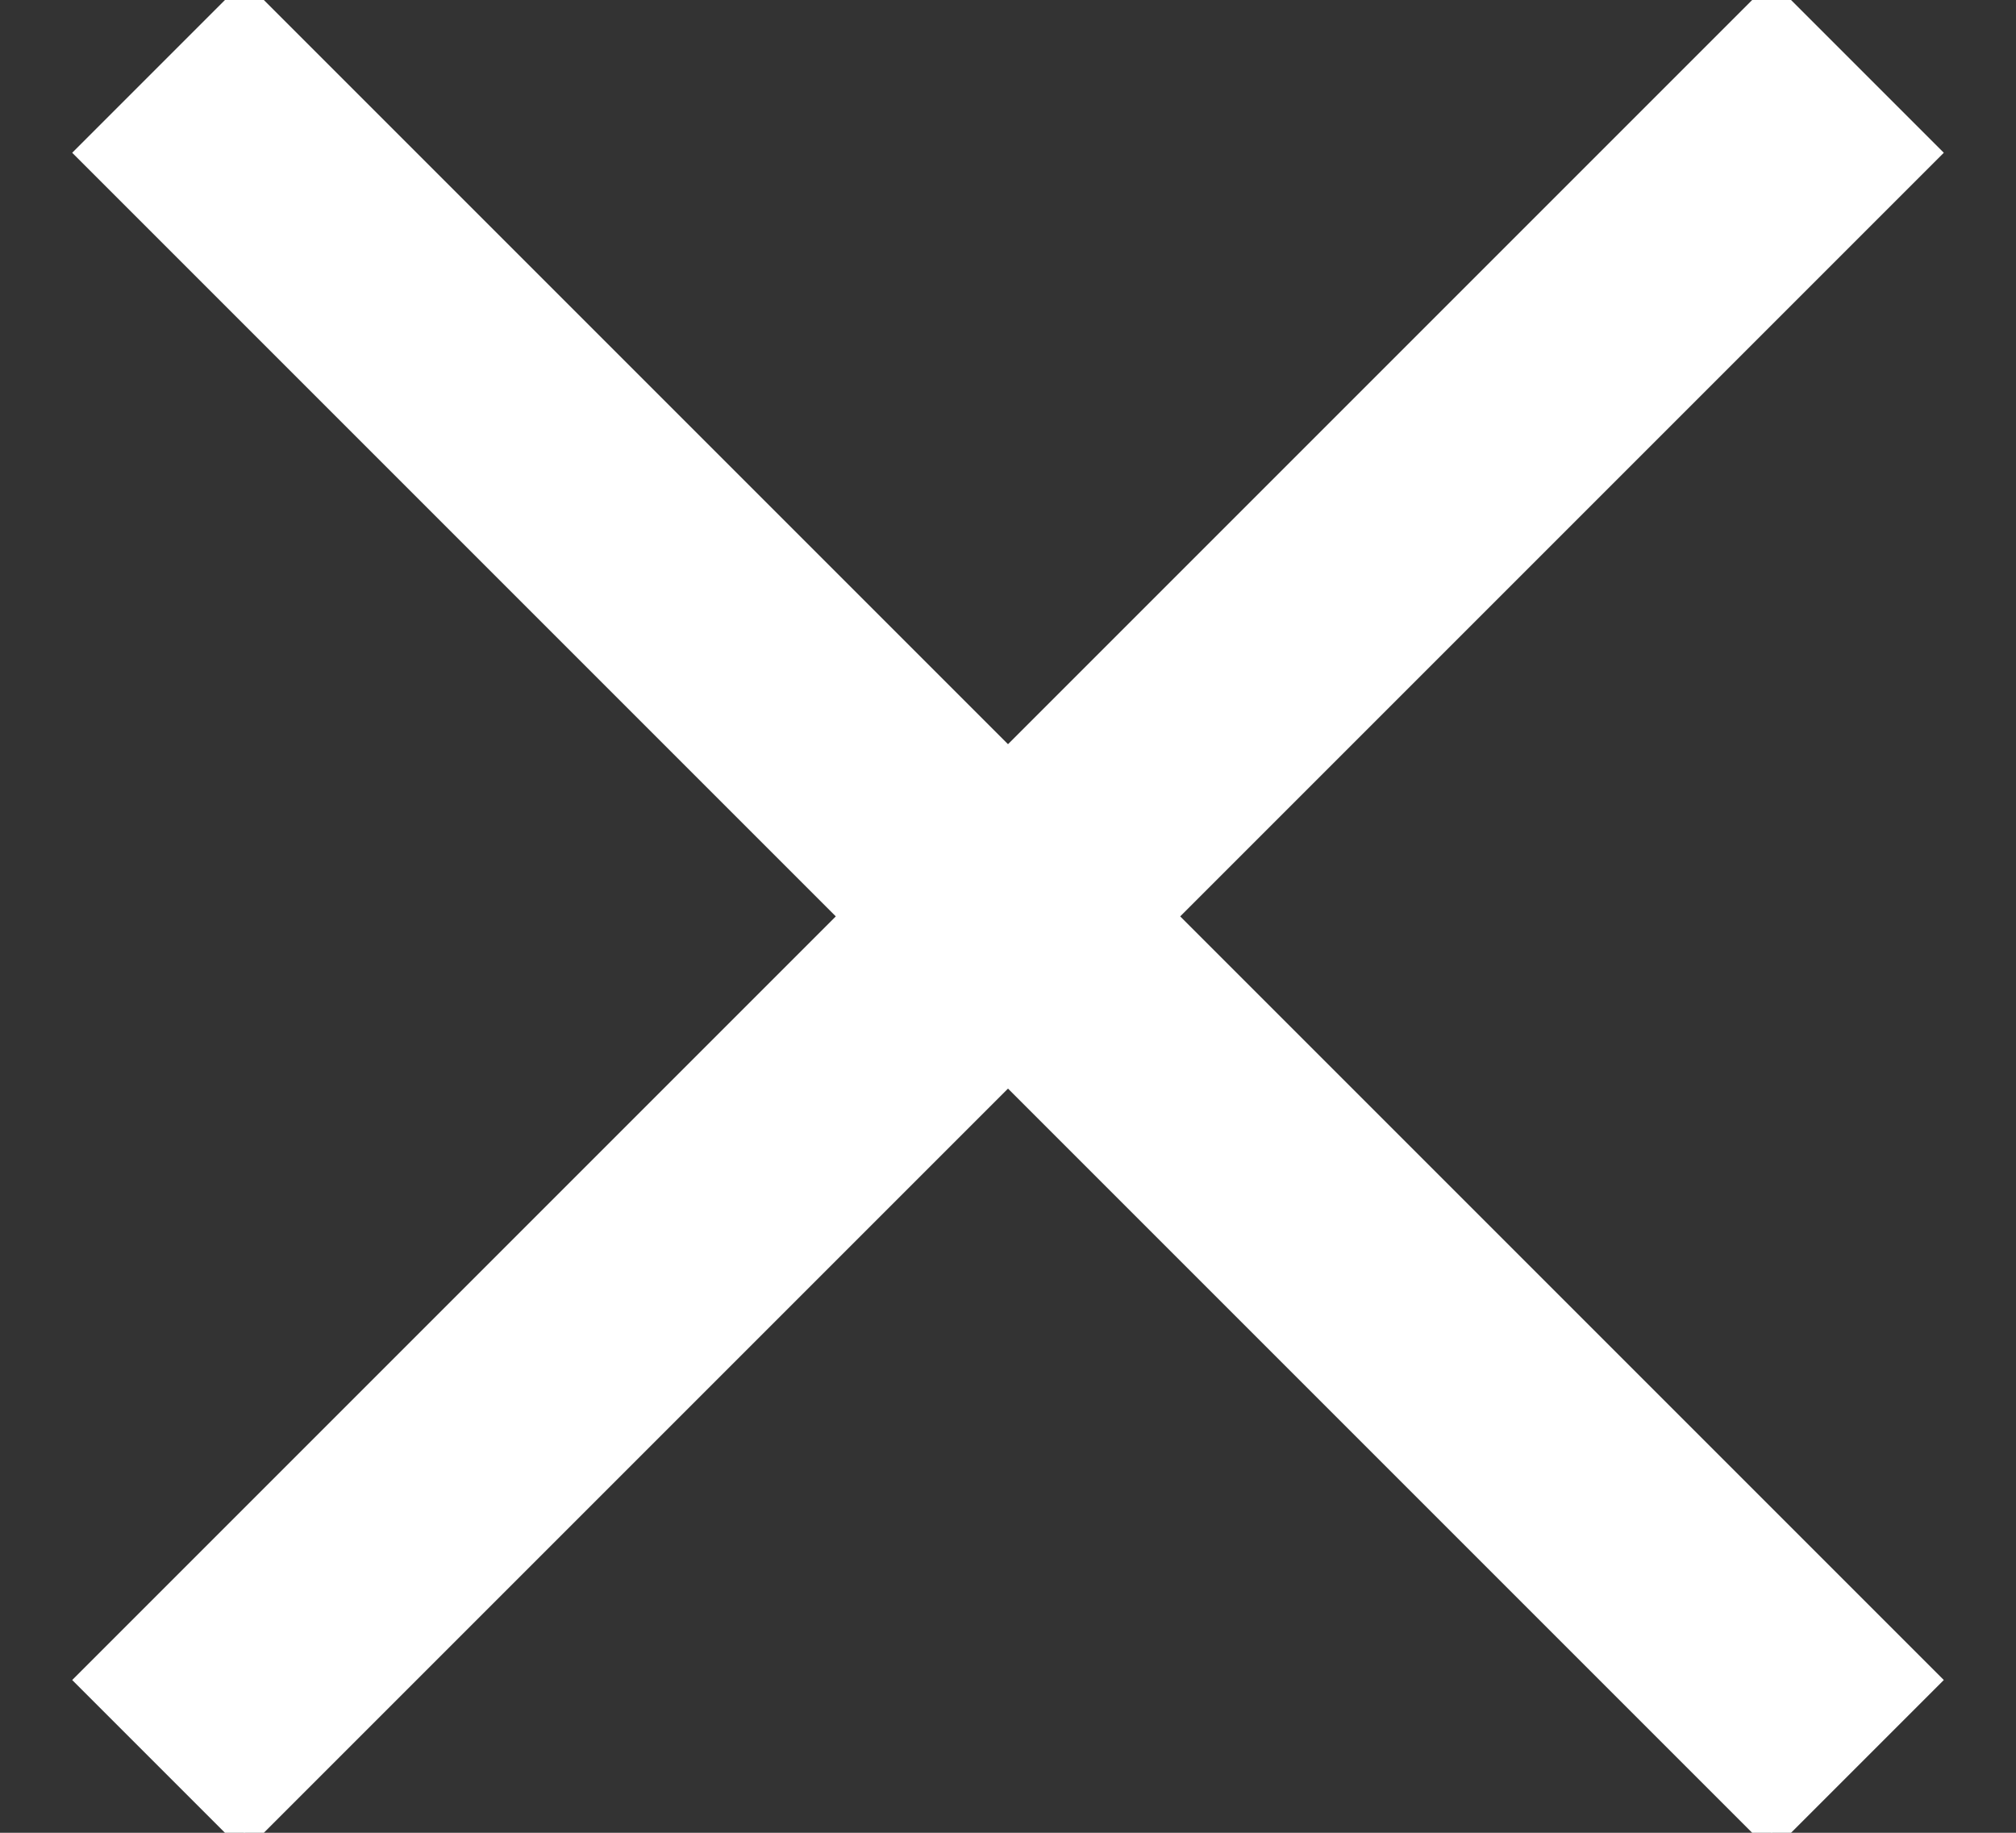 <?xml version="1.0" encoding="UTF-8" standalone="no"?>
<svg width="22px" height="20px" viewBox="0 0 22 20" version="1.1" xmlns="http://www.w3.org/2000/svg" xmlns:xlink="http://www.w3.org/1999/xlink">
    <rect x="0" y="0" width="22" height="20" fill="#333333" stroke="none"/>
    <!-- Generator: Sketch 50.2 (55047) - http://www.bohemiancoding.com/sketch -->
    <title>x</title>
    <desc>Created with Sketch.</desc>
    <defs></defs>
    <g id="Inkblot-Therapy" stroke="none" stroke-width="1" fill="#fff" fill-rule="evenodd" stroke-linecap="square">
        <g id="Sign-Up-Main" transform="translate(-1379, -37)" fill="#fff" stroke="#fff" stroke-width="0.3">
            <g id="Sign-Up" transform="translate(880, 37)">
                <g id="x" transform="translate(500, 0)">
                    <path d="M10,11.667 L2.5,19.167 L1.667,20 L-4.97379915e-14,18.333 L0.833,17.5 L8.333,10 L0.833,2.5 L-2.30926389e-13,1.667 L1.667,0 L2.5,0.833 L10,8.333 L17.5,0.833 L18.333,-7.10542736e-15 L20,1.667 L19.167,2.5 L11.667,10 L19.167,17.5 L20,18.333 L18.333,20 L17.5,19.167 L10,11.667 Z" id="Combined-Shape"></path>
                </g>
            </g>
        </g>
    </g>
</svg>